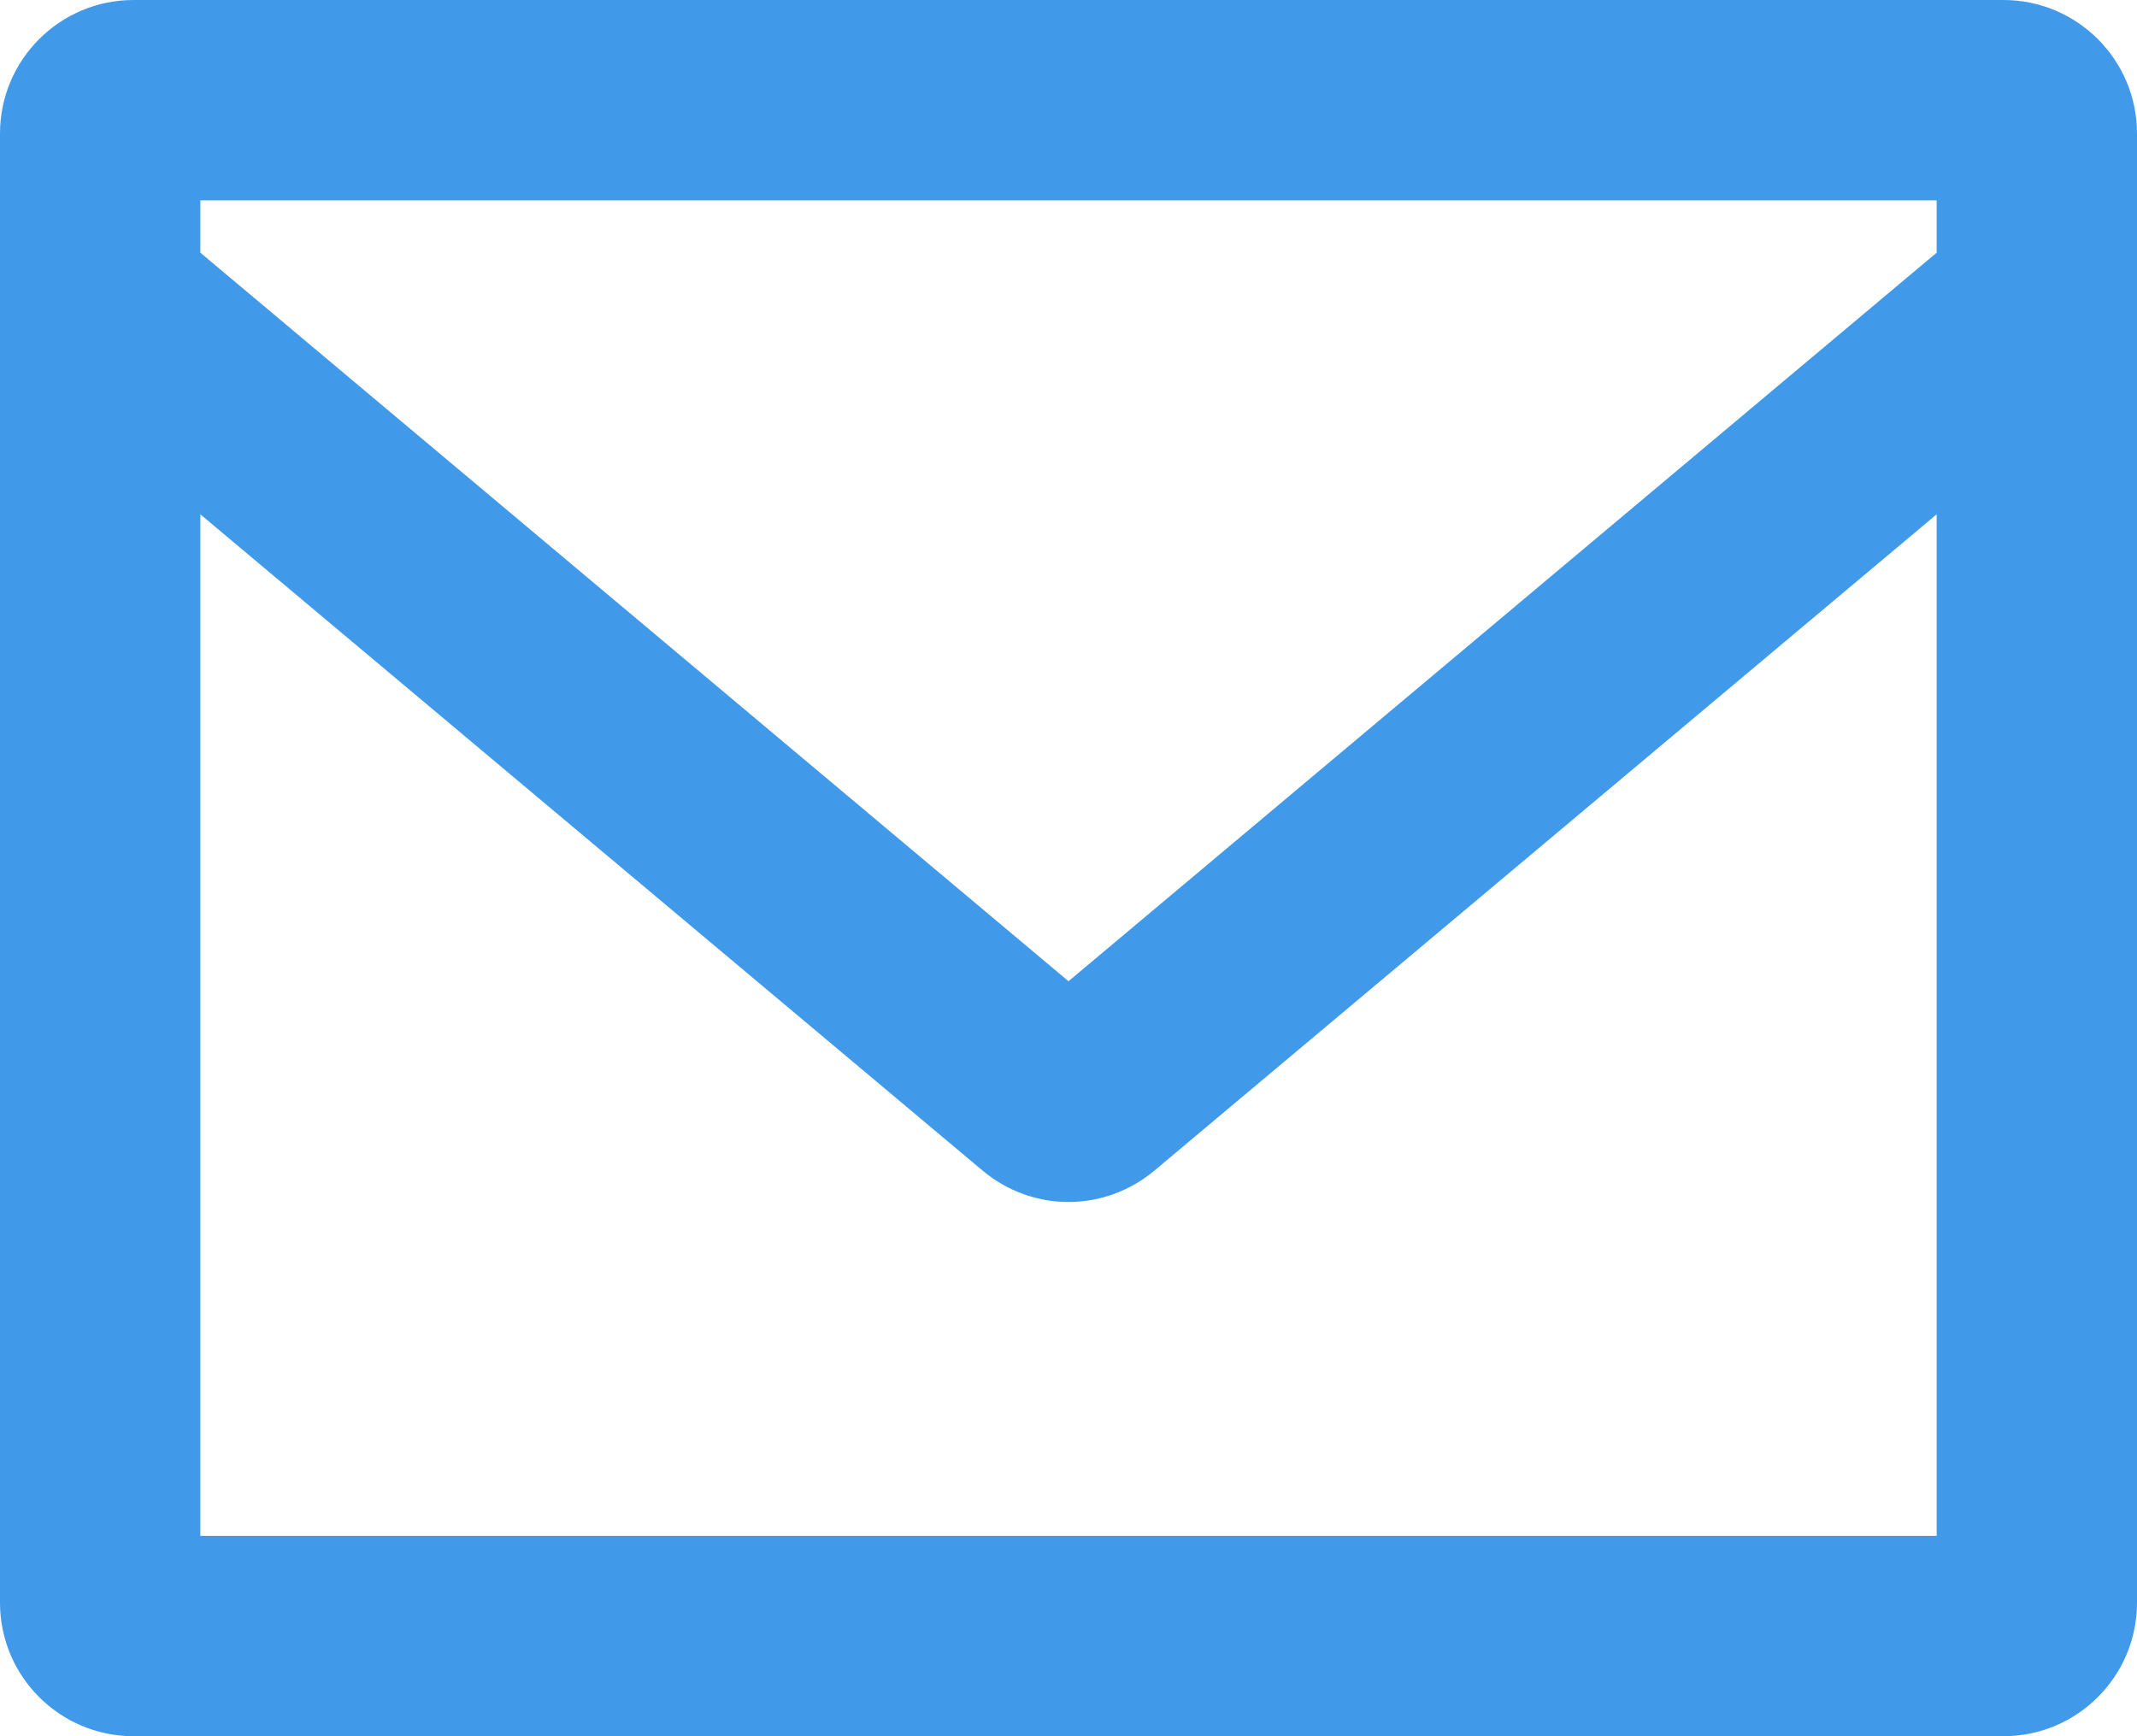 <svg id="SvgjsSvg1025" xmlns="http://www.w3.org/2000/svg" version="1.1" xmlns:xlink="http://www.w3.org/1999/xlink" xmlns:svgjs="http://svgjs.com/svgjs" width="16" height="13" viewBox="0 0 16 13"><title>Фигура 73 копия</title><desc>Created with Avocode.</desc><defs id="SvgjsDefs1026"></defs><path id="SvgjsPath1027" d="M461 430C460.448 430 460 430.448 460 431L460 442C460 442.552 460.448 443 461 443L475 443C475.552 443 476 442.552 476 442L476 431C476 430.448 475.552 430 475 430ZM474.5 431.5L474.5 431.892L468 437.347L461.5 431.892L461.5 431.5ZM461.5 441.5L461.5 433.851L467.357 438.765C467.543 438.921 467.772 439 468 439C468.228 439 468.456 438.921 468.643 438.765L474.5 433.851L474.5 441.5Z " fill="#4099e9" fill-opacity="1" transform="matrix(1,0,0,1,-460,-430)"></path></svg>